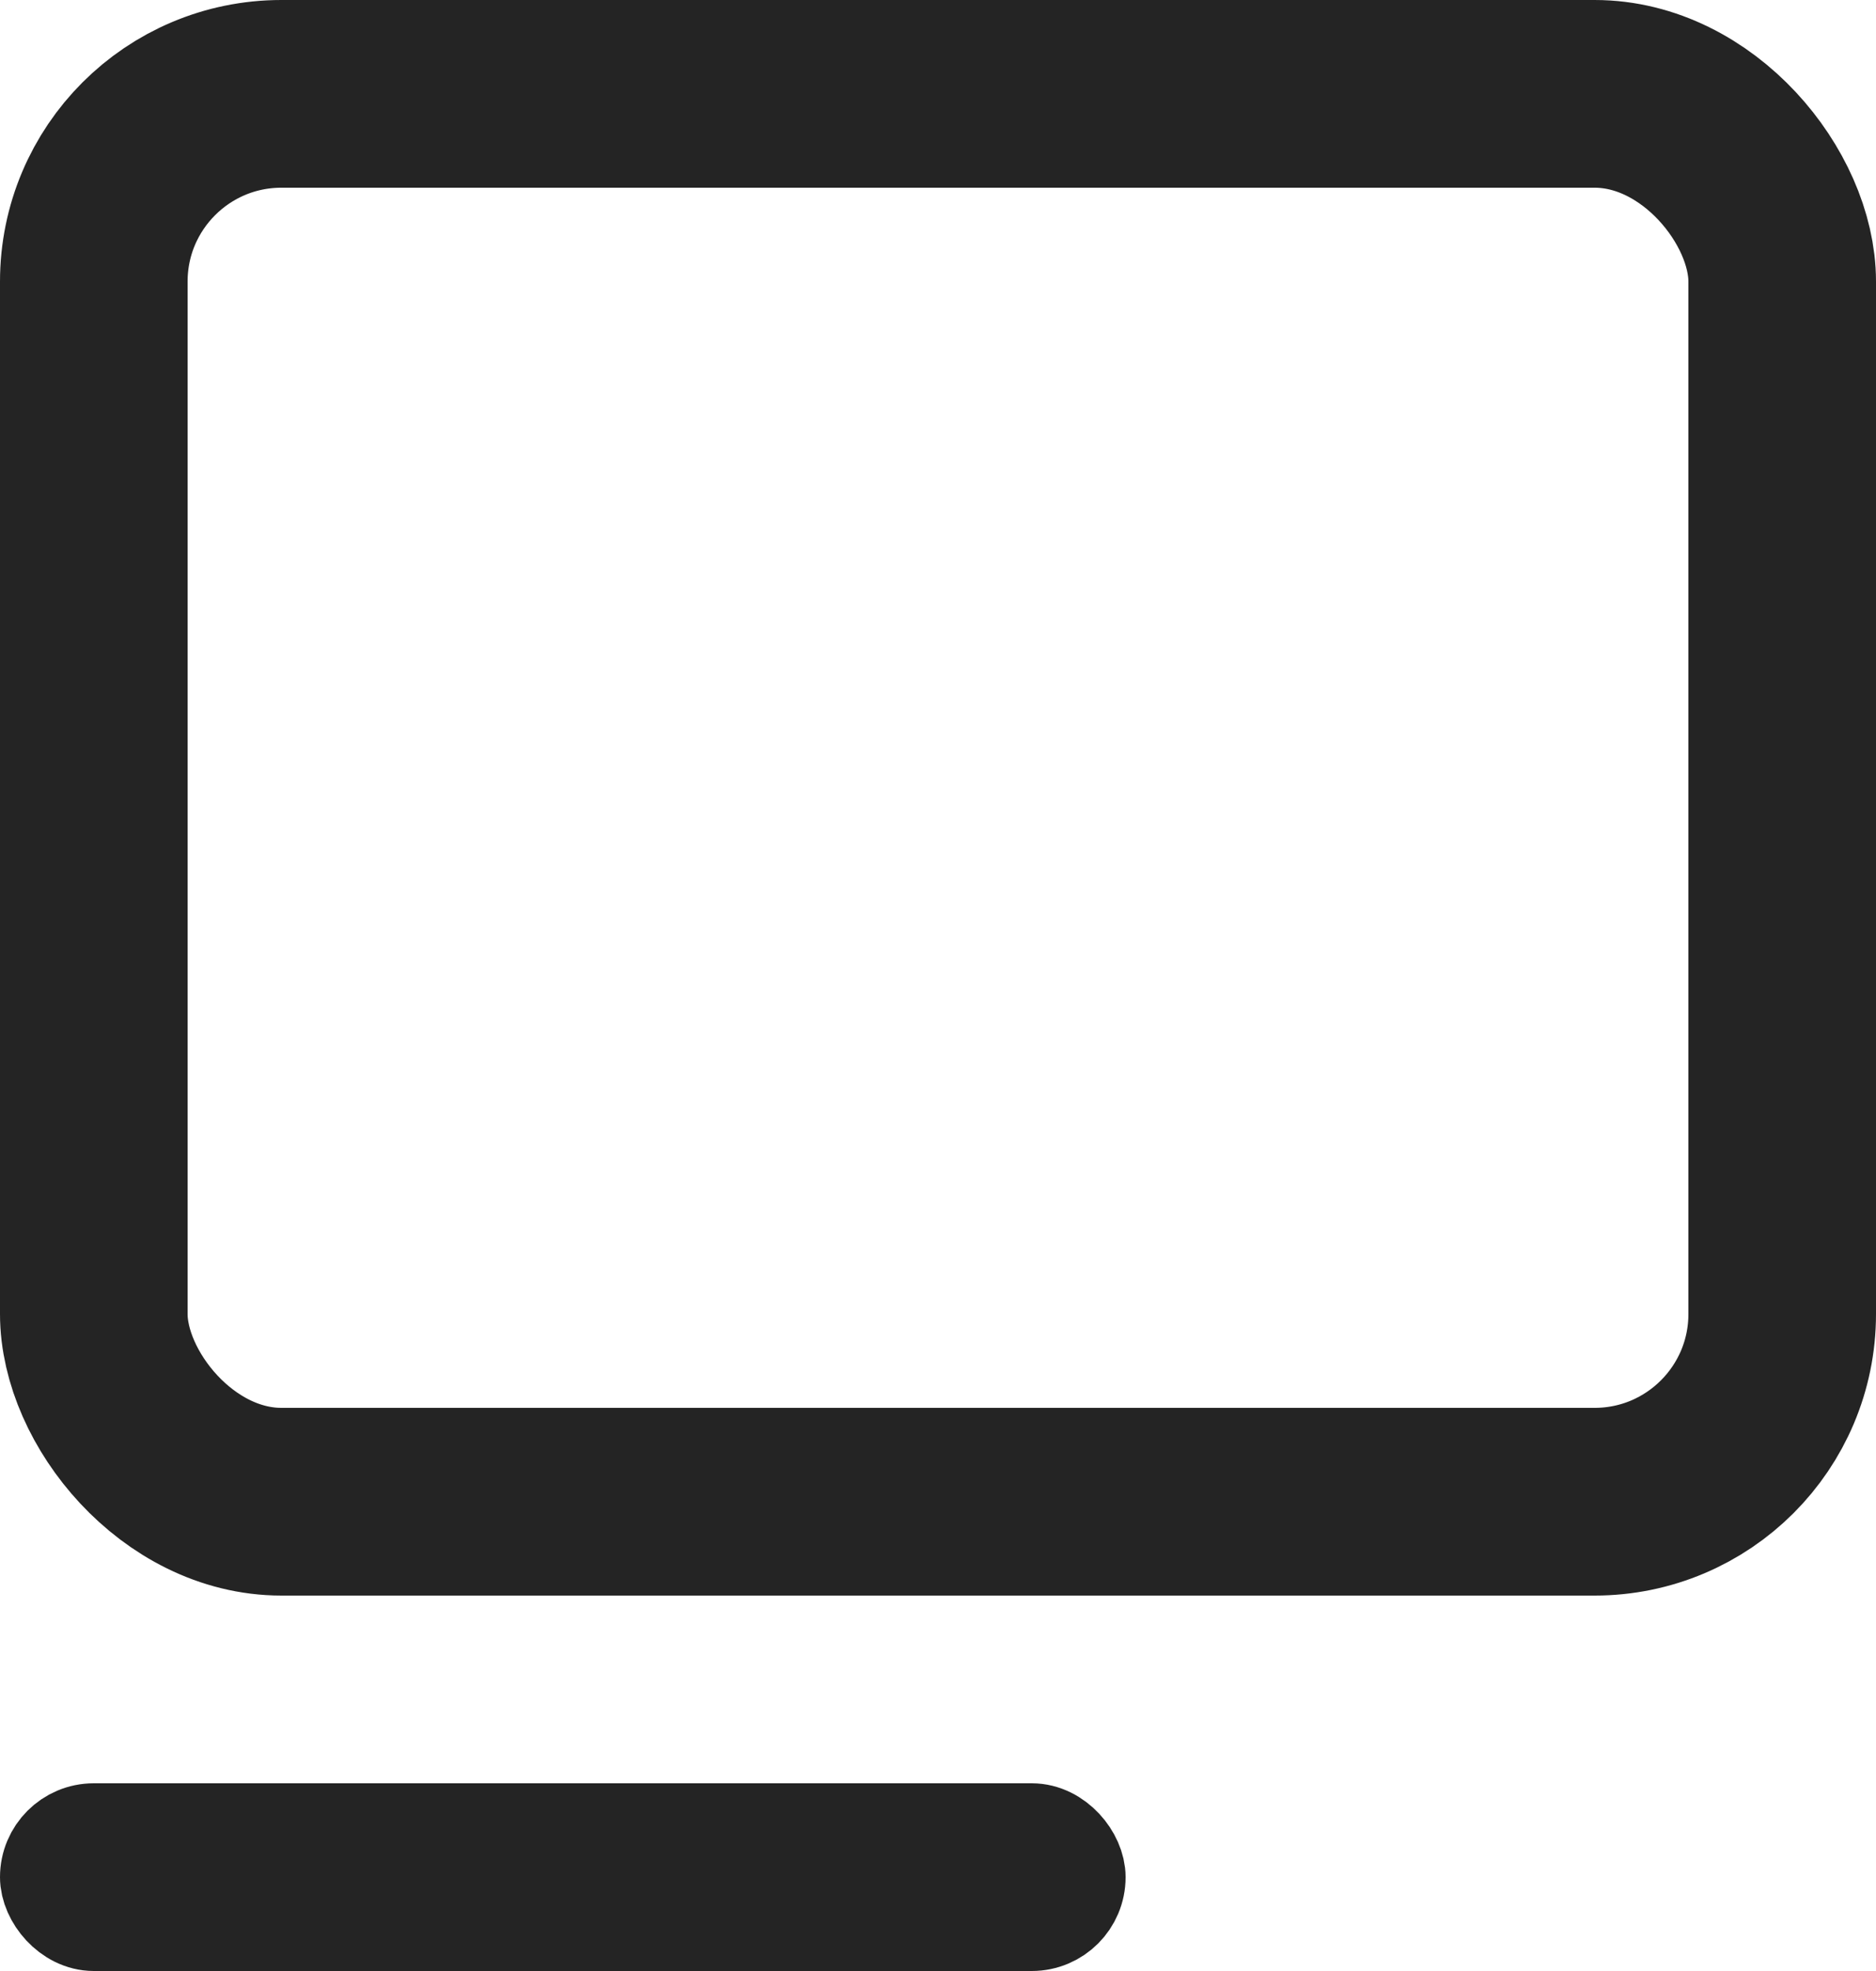 <svg width="20" height="21" viewBox="0 0 20 21" fill="none" xmlns="http://www.w3.org/2000/svg">
<g>
<rect x="1" y="1" width="18" height="15" rx="2" stroke="#242424" stroke-width="2"/>
<rect x="0.5" y="19.5" width="11" height="1" rx="0.5" stroke="#242424"/>
</g>
</svg>
